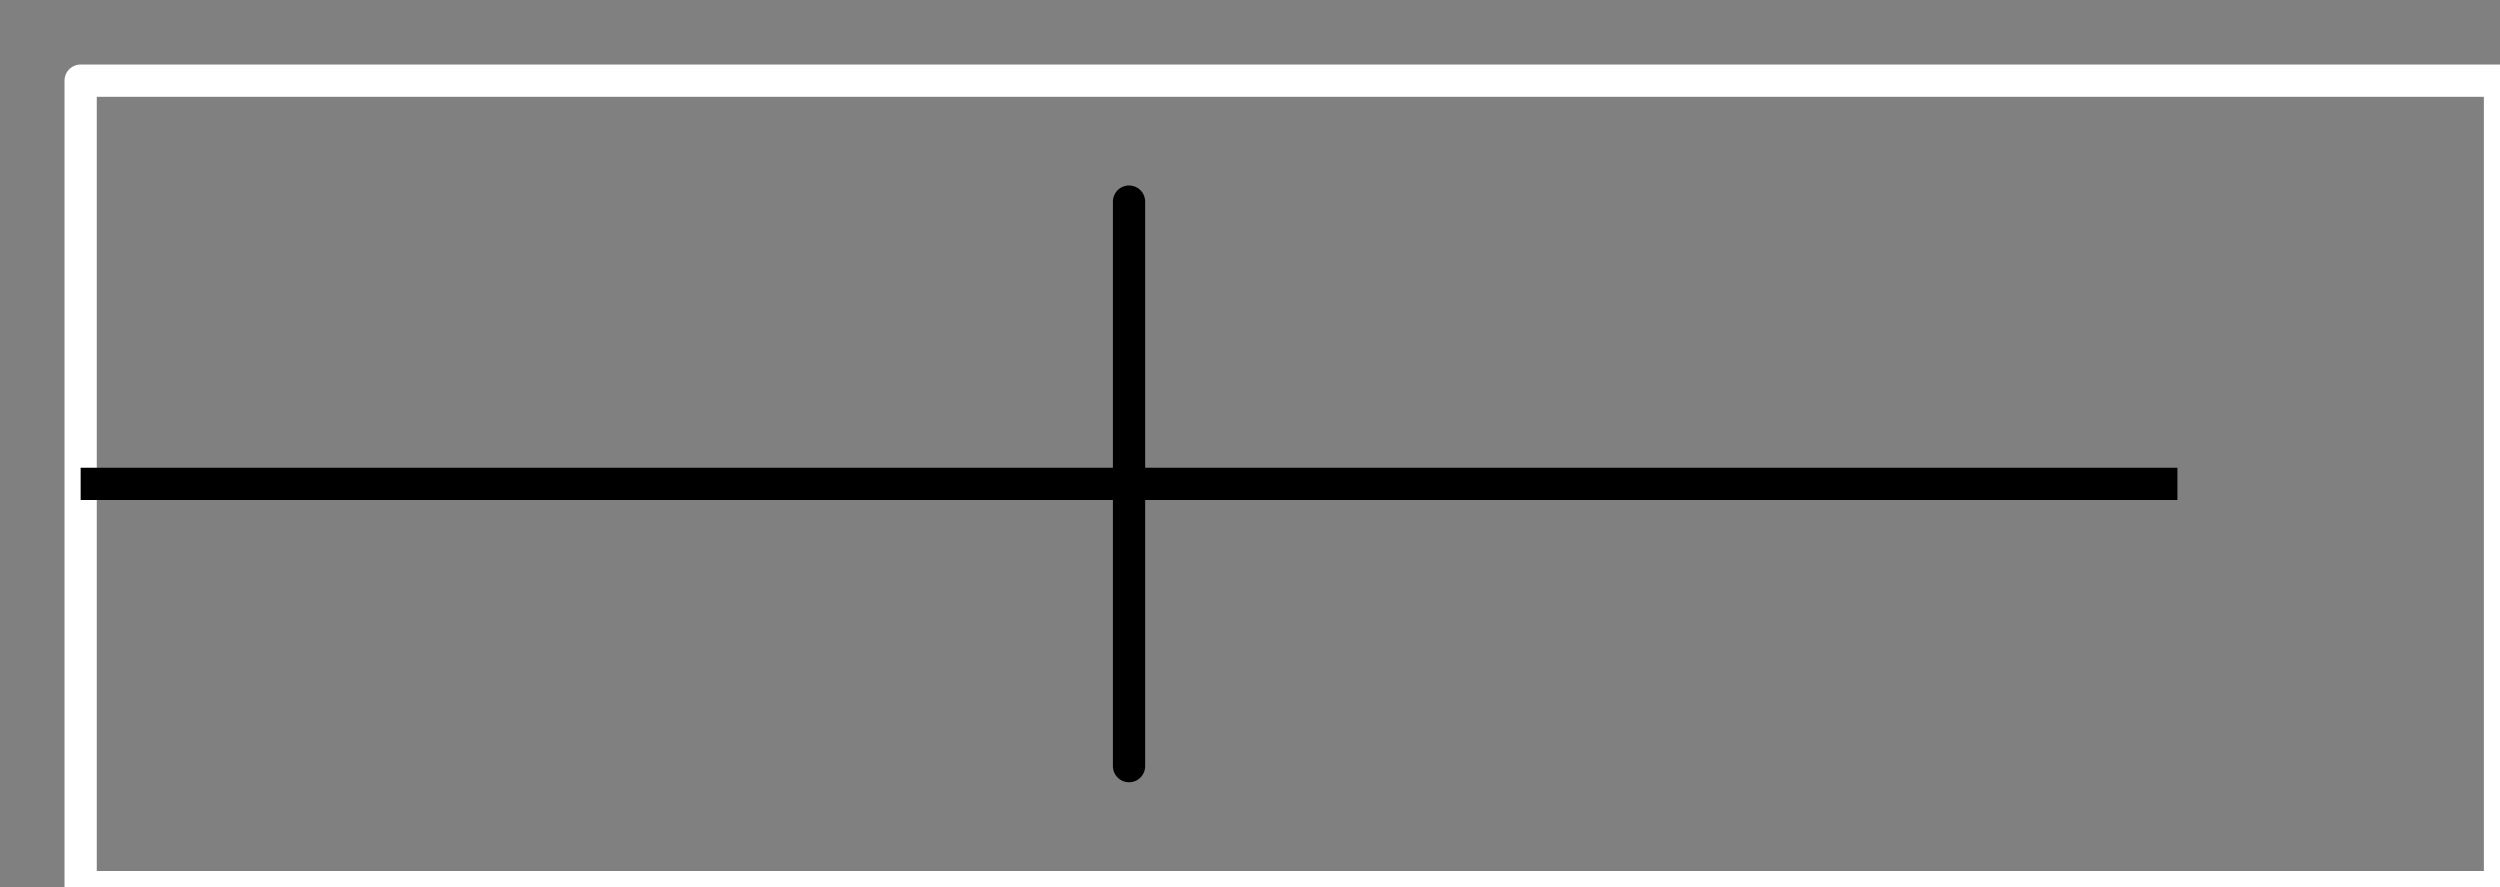 <?xml version="1.0" encoding="utf-8"?>
<svg height="11" style="background-color:white" viewBox="0 0 31 11" width="31" xmlns="http://www.w3.org/2000/svg" xmlns:xlink="http://www.w3.org/1999/xlink">
 <rect x="0" y="0" width="31" height="11" fill="#808080" stroke="none"/>
 <path d="M 0 10 L 0 0 L 30 0 L 30 10 Z M 0 10 " fill="none" stroke="rgb(100%, 100%, 100%)" stroke-linecap="butt" stroke-linejoin="round" stroke-miterlimit="10" stroke-opacity="1" stroke-width="0.4" transform="matrix(1, 0, 0, -1, 1, 11)"/>
 <path d="M 0 5 L 26 5 " fill="none" stroke="rgb(0%, 0%, 0%)" stroke-linecap="butt" stroke-linejoin="round" stroke-miterlimit="10" stroke-opacity="1" stroke-width="0.4" transform="matrix(1, 0, 0, -1, 1, 11)"/>
 <path d="M 13 1.5 L 13 8.5 Z M 13 1.5 " fill="none" stroke="rgb(0%, 0%, 0%)" stroke-linecap="butt" stroke-linejoin="round" stroke-miterlimit="10" stroke-opacity="1" stroke-width="0.4" transform="matrix(1, 0, 0, -1, 1, 11)"/>
</svg>